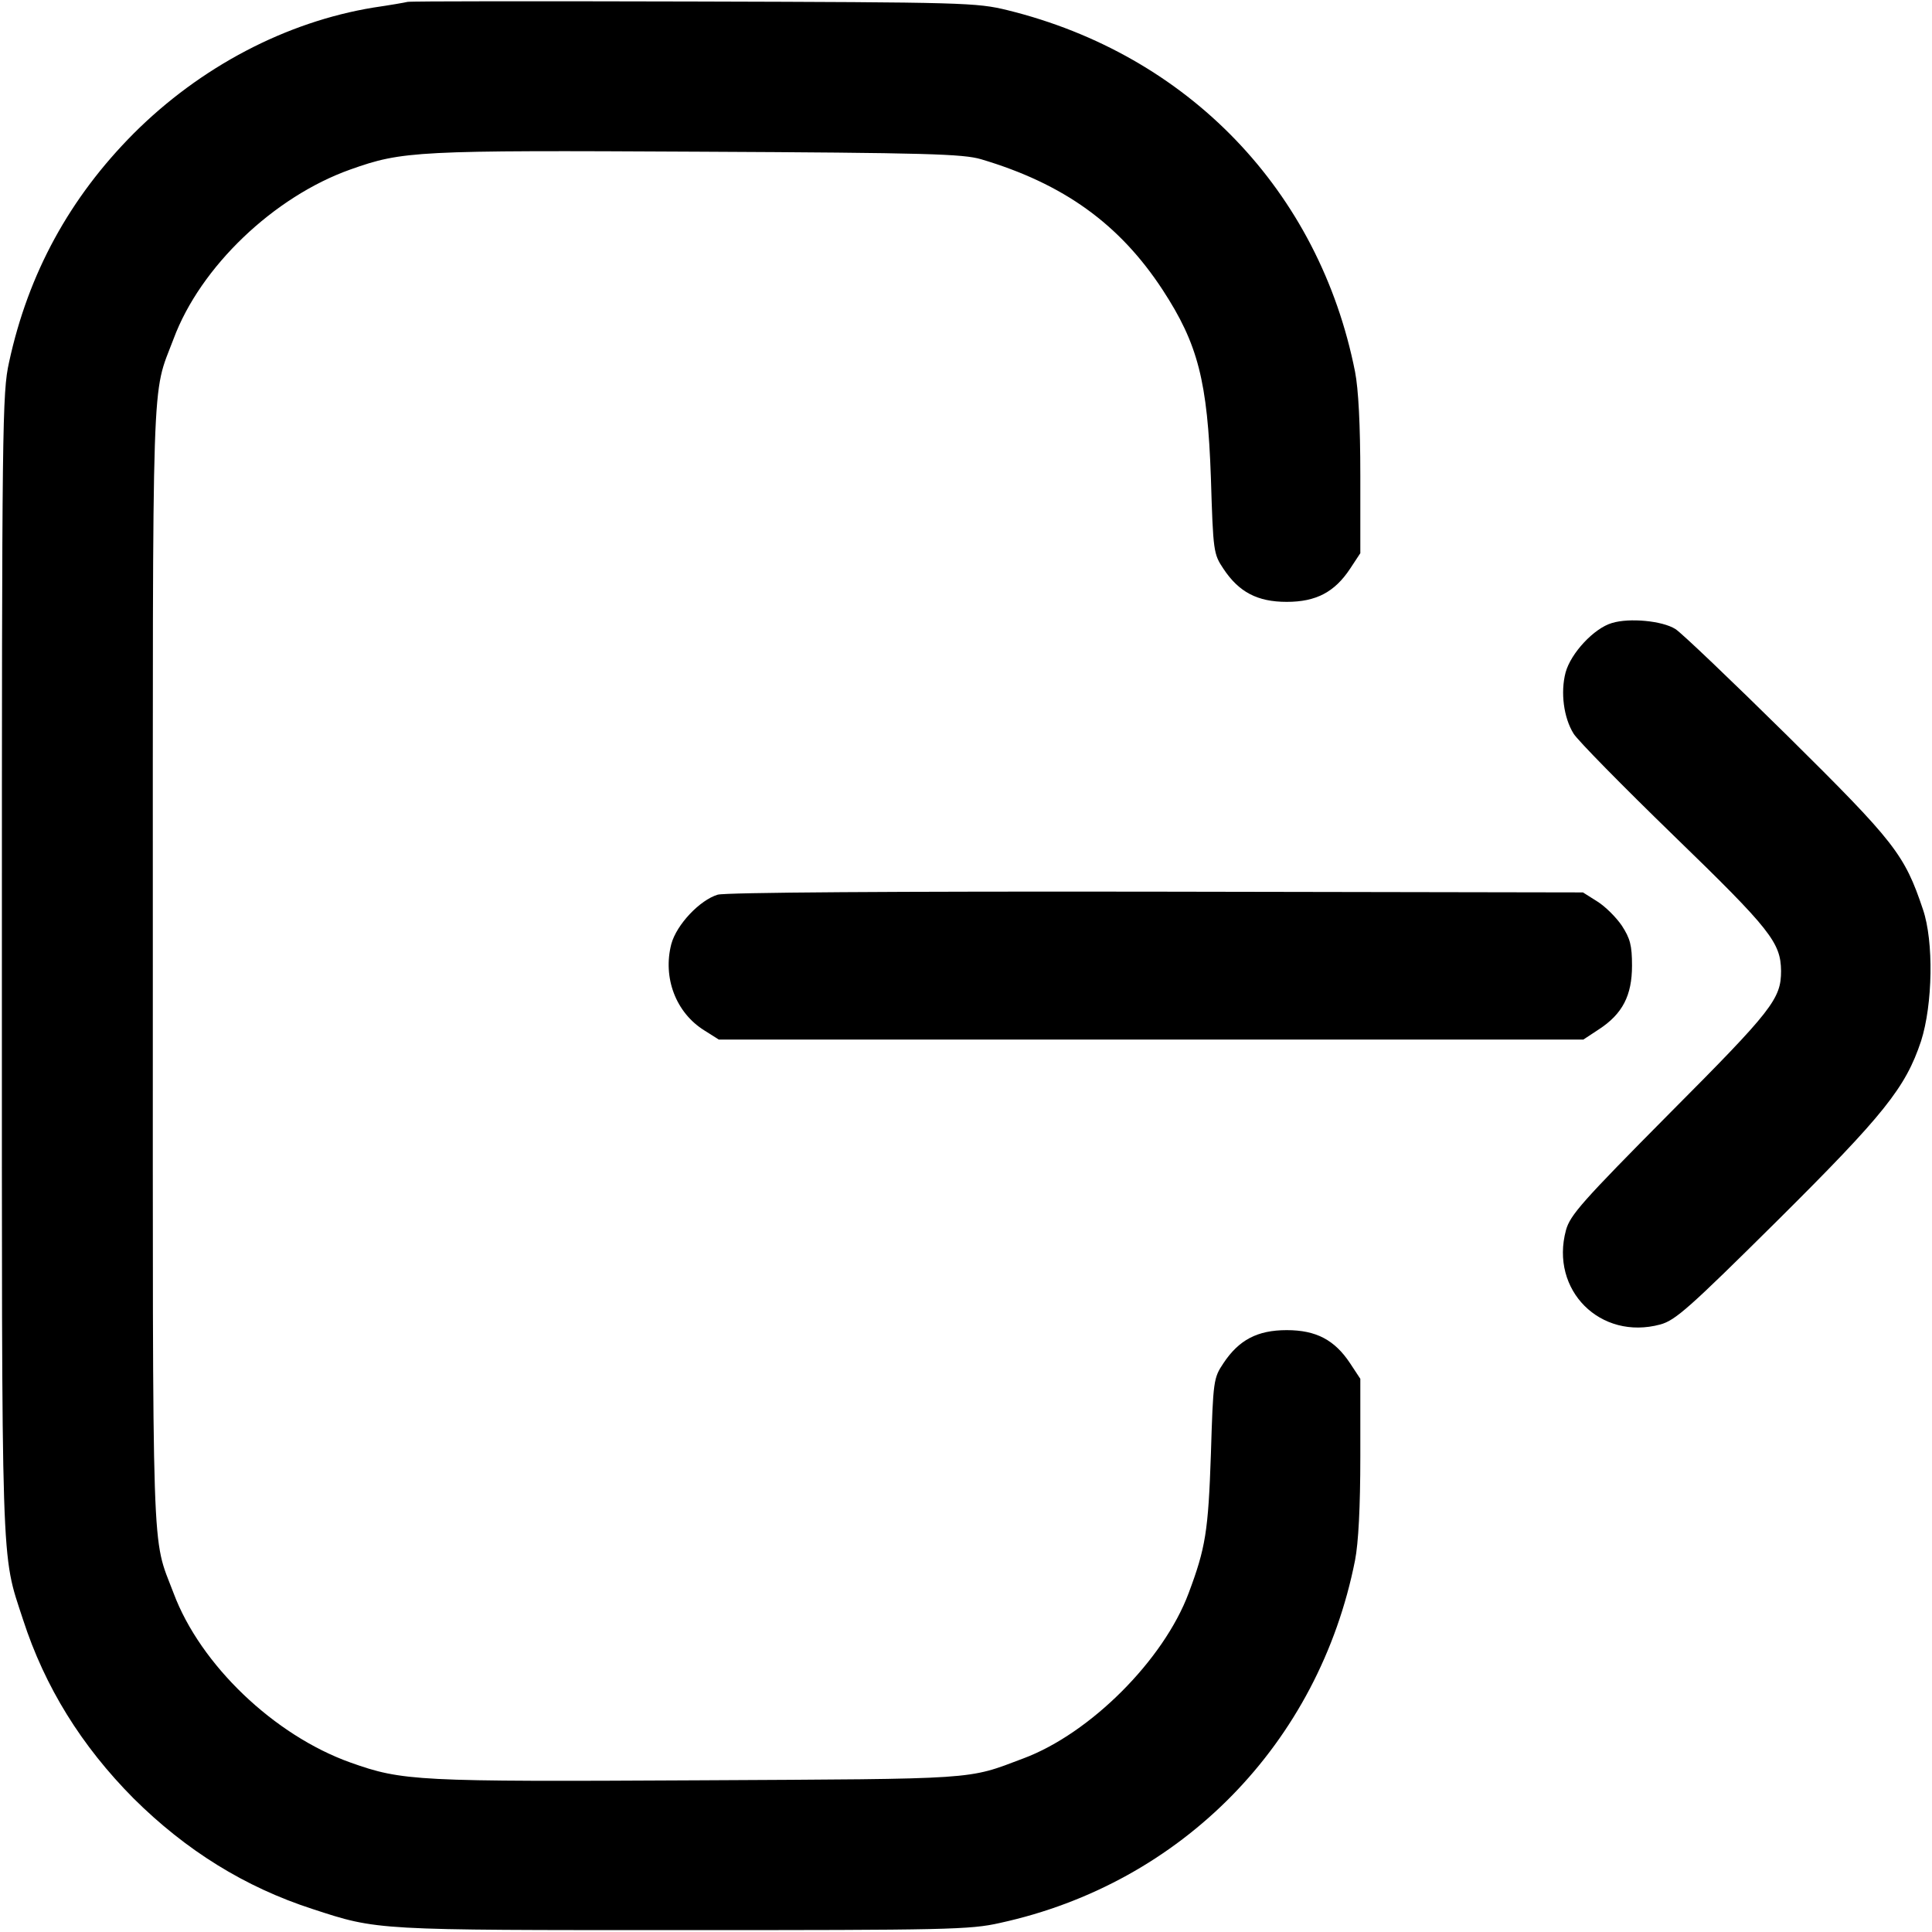 <?xml version="1.0" standalone="no"?>
<!DOCTYPE svg PUBLIC "-//W3C//DTD SVG 20010904//EN"
 "http://www.w3.org/TR/2001/REC-SVG-20010904/DTD/svg10.dtd">
<svg version="1.0" xmlns="http://www.w3.org/2000/svg"
 width="512pt" height="512pt" viewBox="0 0 512 512"
 preserveAspectRatio="xMidYMid meet">

<g transform="translate(0,512) scale(0.1,-0.1)"
fill="#000000" stroke="none">
<path d="M1080 5115 c-8 -2 -49 -9 -90 -15 -232 -38 -459 -157 -636 -334 -169
-170 -279 -370 -330 -606 -18 -81 -19 -159 -19 -1595 0 -1638 -3 -1556 56
-1737 58 -179 155 -335 293 -474 139 -138 295 -235 474 -293 174 -57 165 -56
982 -56 699 0 761 1 840 19 482 105 845 476 941 961 9 46 14 141 14 276 l0
205 -27 41 c-41 62 -90 88 -168 88 -78 0 -127 -26 -168 -88 -26 -39 -27 -45
-33 -241 -7 -204 -14 -248 -59 -368 -66 -177 -261 -372 -438 -438 -151 -57
-113 -54 -862 -58 -747 -4 -783 -2 -921 47 -202 72 -398 259 -469 449 -59 156
-55 42 -55 1662 0 1620 -4 1506 55 1662 71 191 266 377 469 449 138 49 174 51
921 47 610 -3 702 -6 750 -20 219 -65 367 -172 481 -346 94 -144 119 -242 128
-498 6 -196 7 -202 33 -241 41 -62 90 -88 168 -88 78 0 127 26 168 88 l27 41
0 205 c0 135 -5 230 -14 276 -95 479 -442 840 -921 958 -82 20 -112 21 -830
23 -410 1 -752 1 -760 -1z"/>
<path d="M4272 3469 c-48 -14 -109 -80 -123 -131 -14 -53 -5 -120 21 -162 10
-17 130 -139 266 -271 257 -249 283 -283 284 -358 0 -74 -23 -104 -295 -377
-232 -234 -264 -270 -275 -310 -43 -159 91 -293 250 -250 40 11 76 43 308 273
286 284 342 355 383 478 31 97 34 264 5 349 -49 146 -74 178 -359 460 -148
146 -281 273 -297 283 -35 22 -122 30 -168 16z"/>
<path d="M1902 2749 c-47 -14 -109 -79 -123 -131 -23 -89 12 -182 88 -229 l38
-24 1146 0 1145 0 41 27 c63 41 88 90 88 169 0 54 -5 72 -27 106 -15 22 -44
51 -65 64 l-38 24 -1130 2 c-695 1 -1143 -2 -1163 -8z"/>
</g>
</svg>
